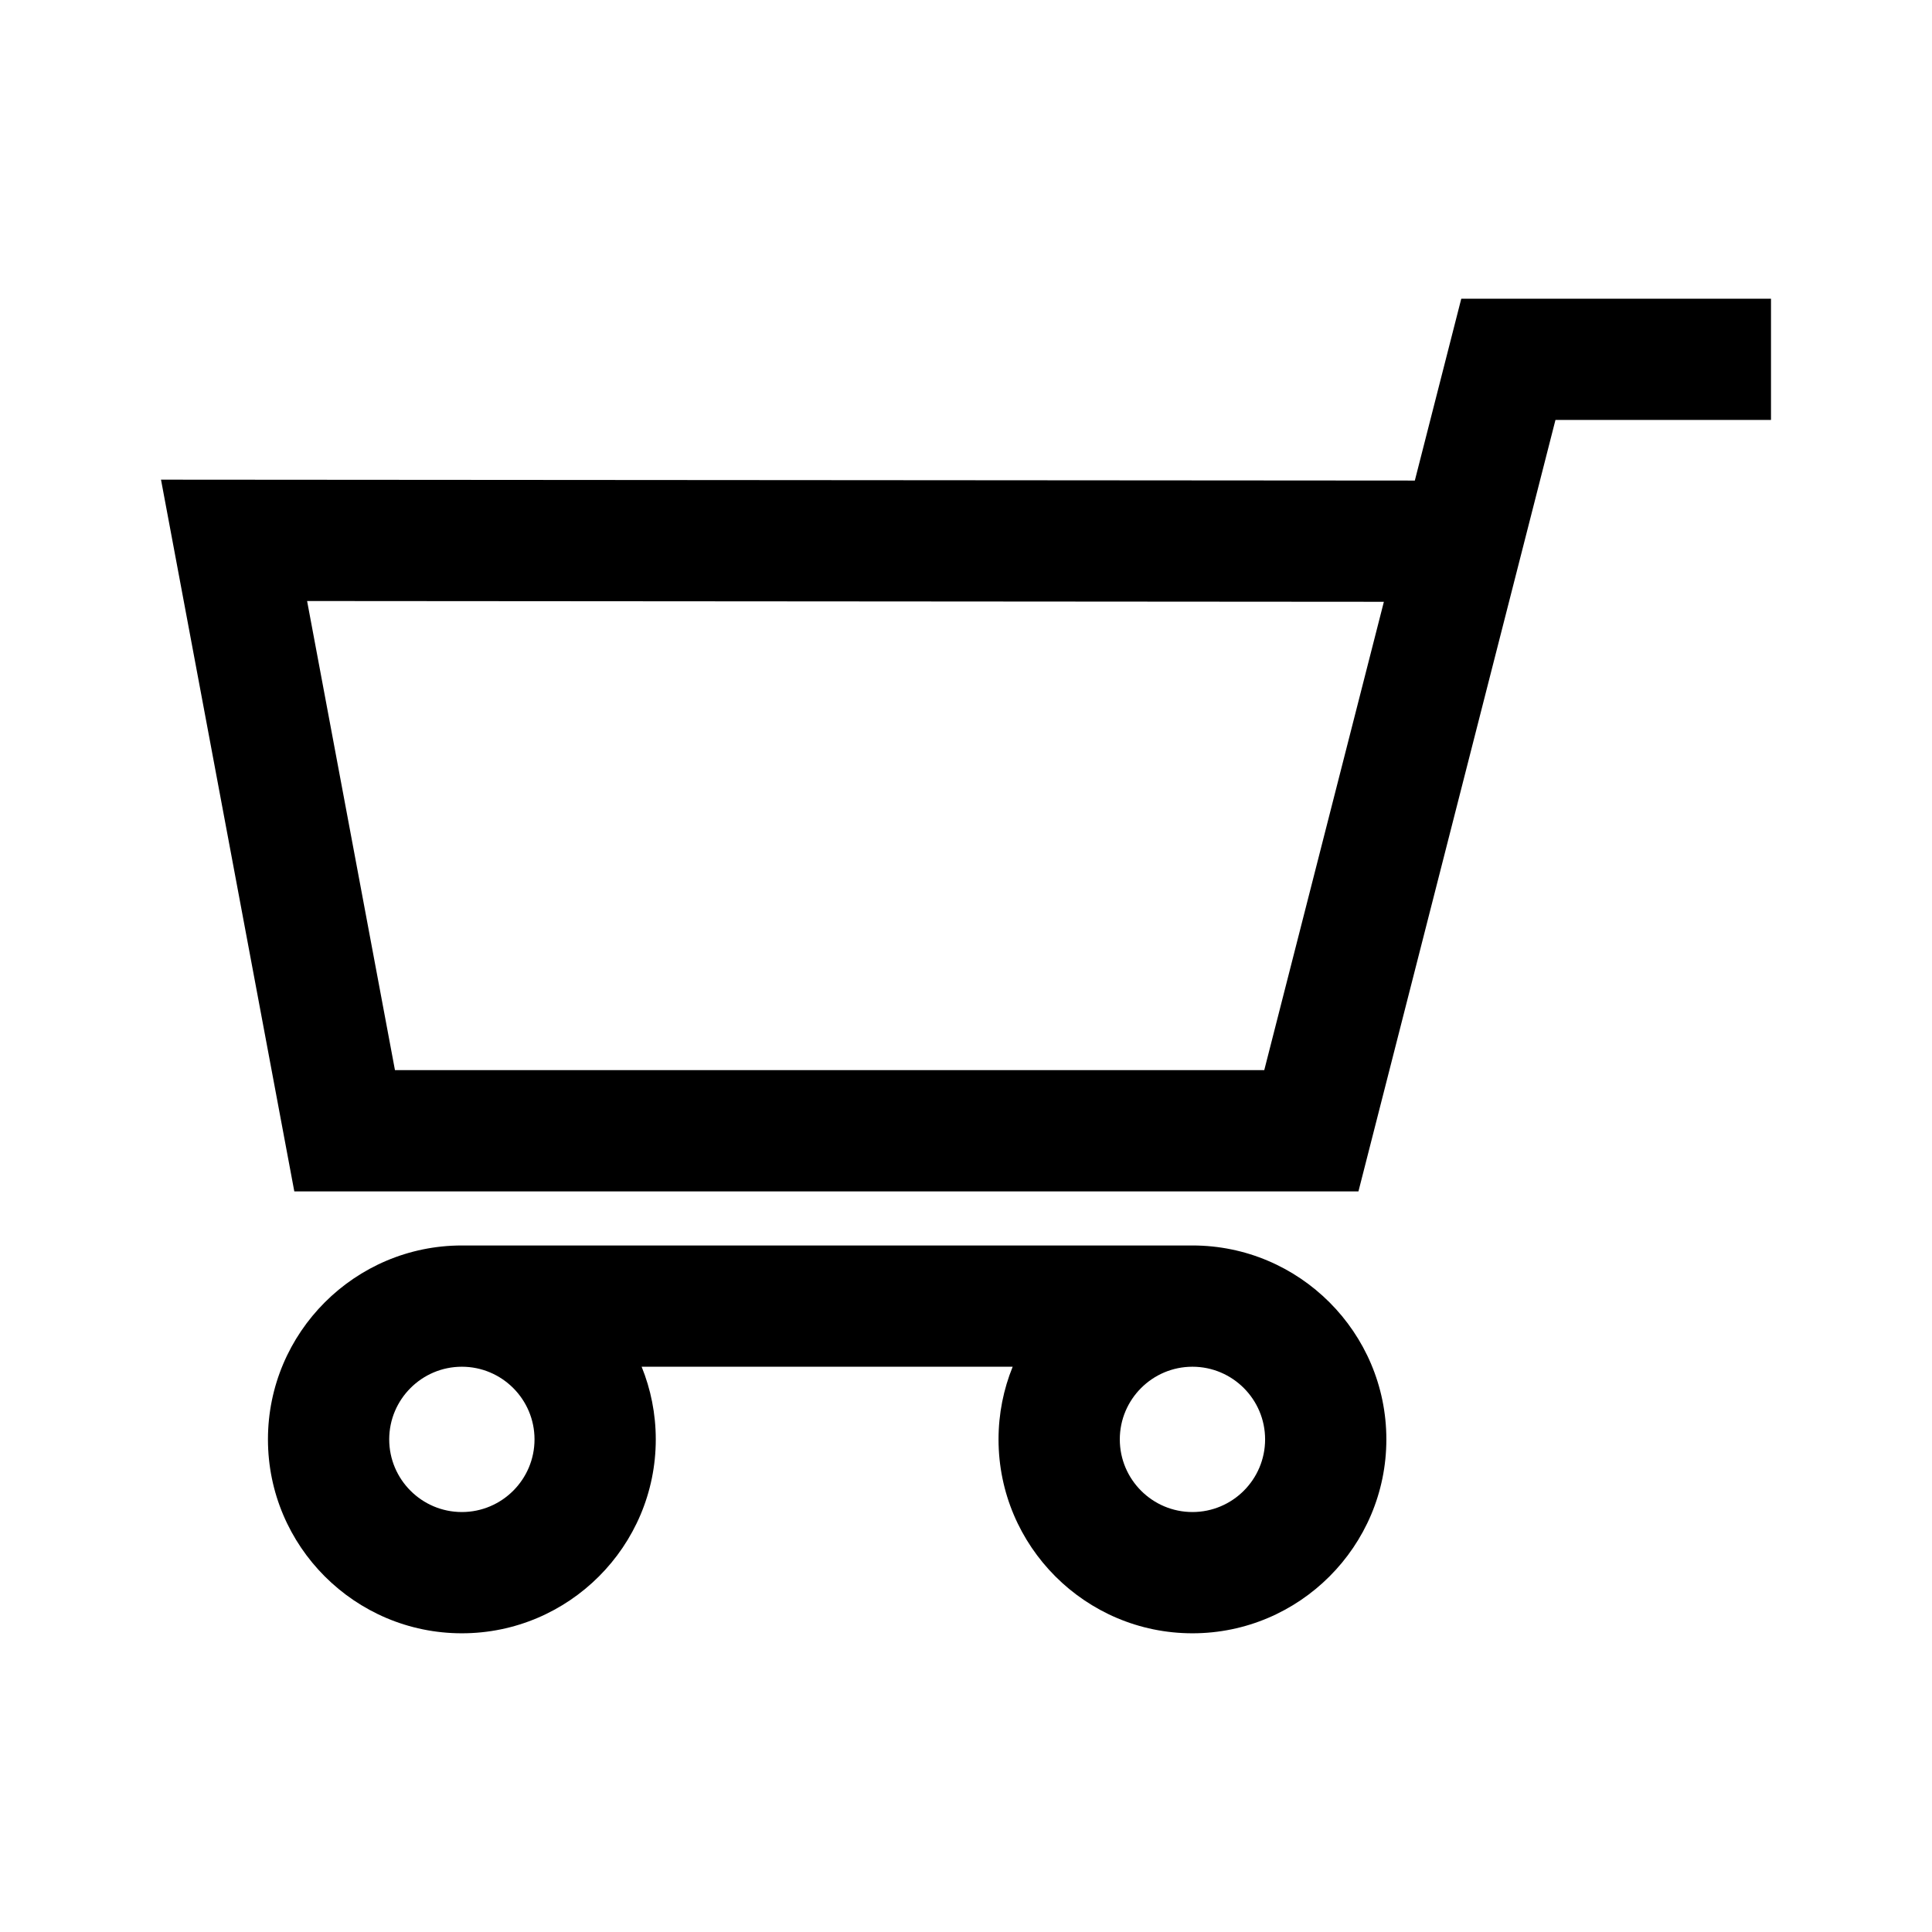 <?xml version="1.0" encoding="UTF-8" standalone="no"?>
<!-- Uploaded to: SVG Repo, www.svgrepo.com, Transformed by: SVG Repo Mixer Tools -->

<svg
   xmlns:dc="http://purl.org/dc/elements/1.1/"
   xmlns:cc="http://creativecommons.org/ns#"
   xmlns:rdf="http://www.w3.org/1999/02/22-rdf-syntax-ns#"
   xmlns:svg="http://www.w3.org/2000/svg"
   xmlns="http://www.w3.org/2000/svg"
   xmlns:sodipodi="http://sodipodi.sourceforge.net/DTD/sodipodi-0.dtd"
   xmlns:inkscape="http://www.inkscape.org/namespaces/inkscape"
   fill="#000000"
   version="1.1"
   id="Capa_1"
   width="800px"
   height="800px"
   viewBox="-90.29 -90.29 1083.44 1083.44"
   xml:space="preserve"
   stroke="#000000"
   stroke-width="0.009"
   sodipodi:docname="cart.svg"
   inkscape:version="0.92.4 (5da689c313, 2019-01-14)"><defs
   id="defs16" /><sodipodi:namedview
   pagecolor="#ffffff"
   bordercolor="#666666"
   borderopacity="1"
   objecttolerance="10"
   gridtolerance="10"
   guidetolerance="10"
   inkscape:pageopacity="0"
   inkscape:pageshadow="2"
   inkscape:window-width="1242"
   inkscape:window-height="646"
   id="namedview14"
   showgrid="false"
   inkscape:zoom="0.295"
   inkscape:cx="400"
   inkscape:cy="400"
   inkscape:window-x="0"
   inkscape:window-y="0"
   inkscape:window-maximized="0"
   inkscape:current-layer="Capa_1" />

<g
   id="SVGRepo_bgCarrier"
   stroke-width="0" />

<g
   id="SVGRepo_tracerCarrier"
   stroke-linecap="round"
   stroke-linejoin="round"
   stroke="#CCCCCC"
   stroke-width="14.446" />

<g
   id="SVGRepo_iconCarrier"
   style="stroke:#000080;fill:#000000"> <g
   id="g10"
   style="stroke:#000080;fill:#000000"> <g
   id="g8"
   style="stroke:#000080;fill:#000000"> <path
   d="M 671.504,577.829 781.989,145.22 H 902.86 v -68 H 729.174 L 703.128,179.2 0,178.697 74.753,577.826 h 596.751 z m 14.262,-330.641 -67.077,262.64 H 131.199 L 81.928,246.756 Z"
   id="path4"
   inkscape:connector-curvature="0"
   style="stroke:#000080;fill:#000000" /> <path
   d="m 578.418,825.641 c 59.961,0 108.743,-48.783 108.743,-108.744 0,-59.961 -48.782,-108.742 -108.743,-108.742 H 168.717 c -59.961,0 -108.744,48.781 -108.744,108.742 0,59.961 48.782,108.744 108.744,108.744 59.962,0 108.743,-48.783 108.743,-108.744 0,-14.4 -2.821,-28.152 -7.927,-40.742 h 208.069 c -5.107,12.59 -7.928,26.342 -7.928,40.742 0.001,59.961 48.783,108.744 108.744,108.744 z M 209.46,716.897 c 0,22.467 -18.277,40.744 -40.743,40.744 -22.466,0 -40.744,-18.277 -40.744,-40.744 0,-22.465 18.277,-40.742 40.744,-40.742 22.466,0 40.743,18.277 40.743,40.742 z m 409.702,0 c 0,22.467 -18.277,40.744 -40.743,40.744 -22.466,0 -40.743,-18.277 -40.743,-40.744 0,-22.465 18.277,-40.742 40.743,-40.742 22.466,0 40.743,18.277 40.743,40.742 z"
   id="path6"
   inkscape:connector-curvature="0"
   style="stroke:#000080;fill:#000000" /> </g> </g> </g>

</svg>